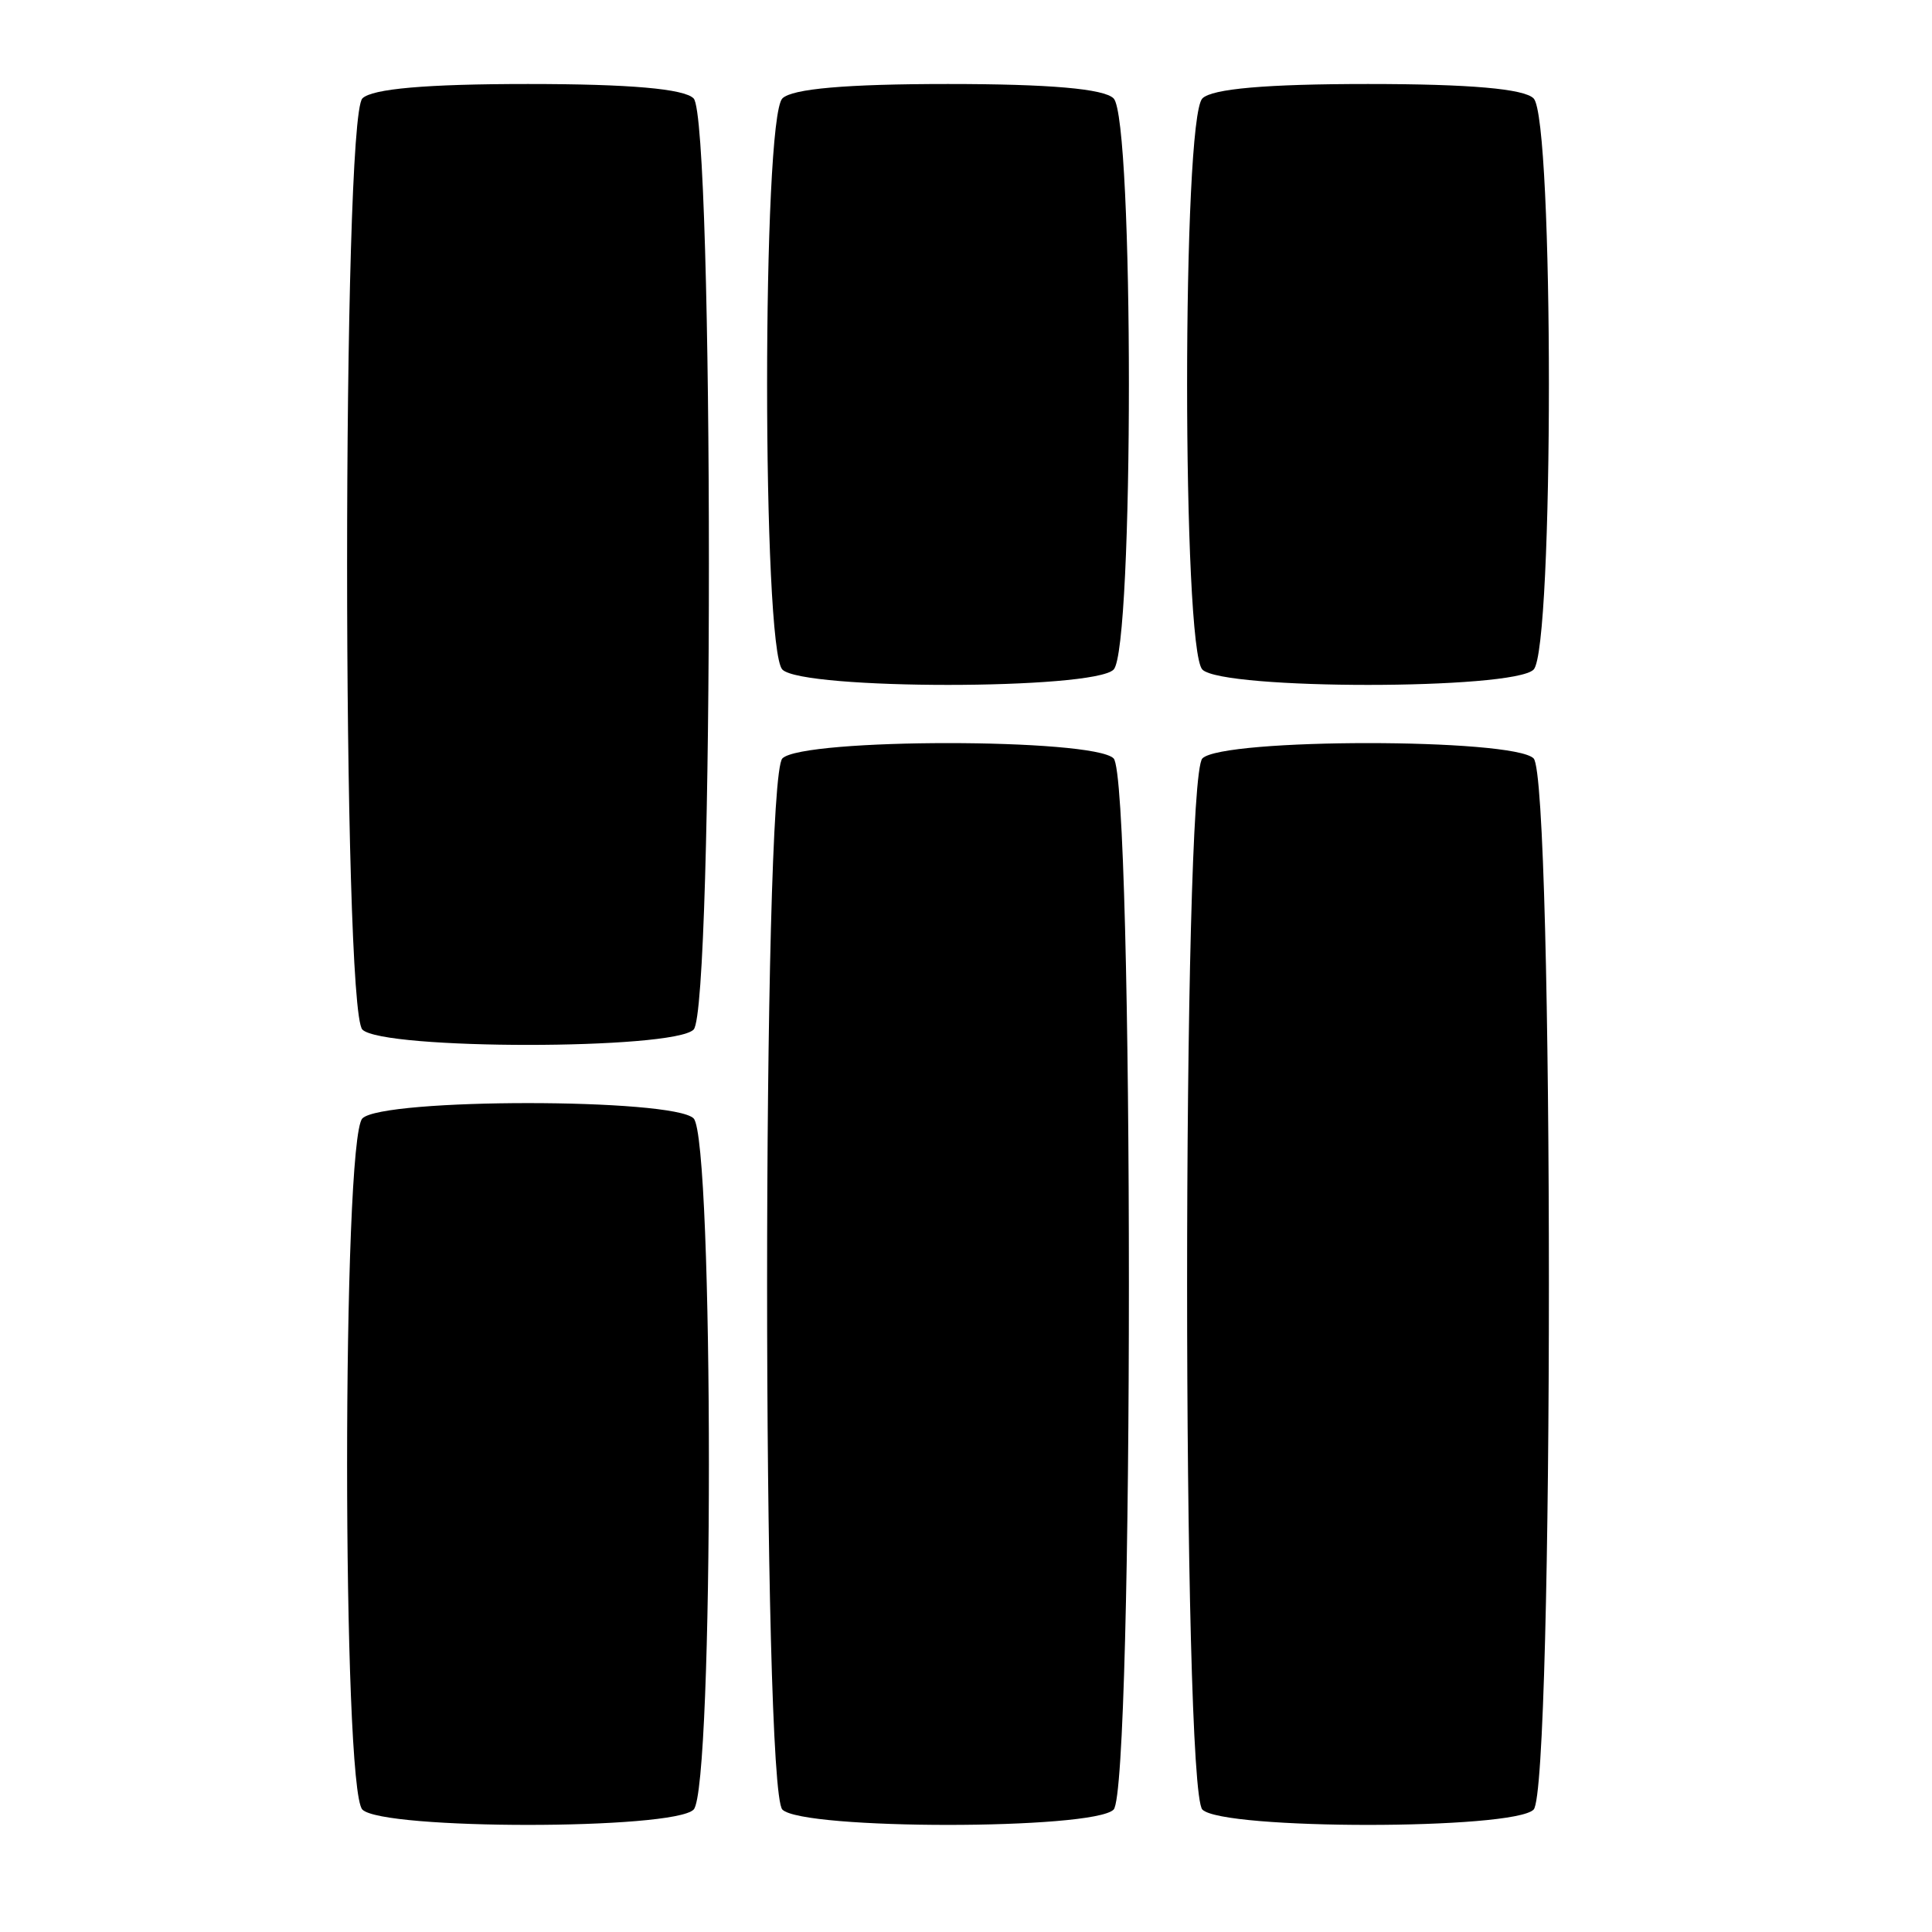 <?xml version="1.0" standalone="no"?>
<!DOCTYPE svg PUBLIC "-//W3C//DTD SVG 20010904//EN"
 "http://www.w3.org/TR/2001/REC-SVG-20010904/DTD/svg10.dtd">
<svg version="1.0" xmlns="http://www.w3.org/2000/svg"
 width="161pt" height="161pt" viewBox="0 0 161 161"
 preserveAspectRatio="xMidYMid meet">
<g transform="translate(0,161) scale(0.1,-0.1)"
fill="#000000" stroke="none">
<path d="M302 1528 c-17 -17 -17 -759 0 -776 17 -17 259 -17 276 0 17 17 17
759 0 776 -8 8 -53 12 -138 12 -85 0 -130 -4 -138 -12z"/>
<path d="M652 1528 c-17 -17 -17 -459 0 -476 17 -17 259 -17 276 0 17 17 17
459 0 476 -8 8 -53 12 -138 12 -85 0 -130 -4 -138 -12z"/>
<path d="M1002 1528 c-17 -17 -17 -459 0 -476 17 -17 259 -17 276 0 17 17 17
459 0 476 -8 8 -53 12 -138 12 -85 0 -130 -4 -138 -12z"/>
<path d="M652 978 c-17 -17 -17 -859 0 -876 17 -17 259 -17 276 0 17 17 17
859 0 876 -17 17 -259 17 -276 0z"/>
<path d="M1002 978 c-17 -17 -17 -859 0 -876 17 -17 259 -17 276 0 17 17 17
859 0 876 -17 17 -259 17 -276 0z"/>
<path d="M302 678 c-17 -17 -17 -559 0 -576 17 -17 259 -17 276 0 17 17 17
559 0 576 -17 17 -259 17 -276 0z"/>
</g>
</svg>
